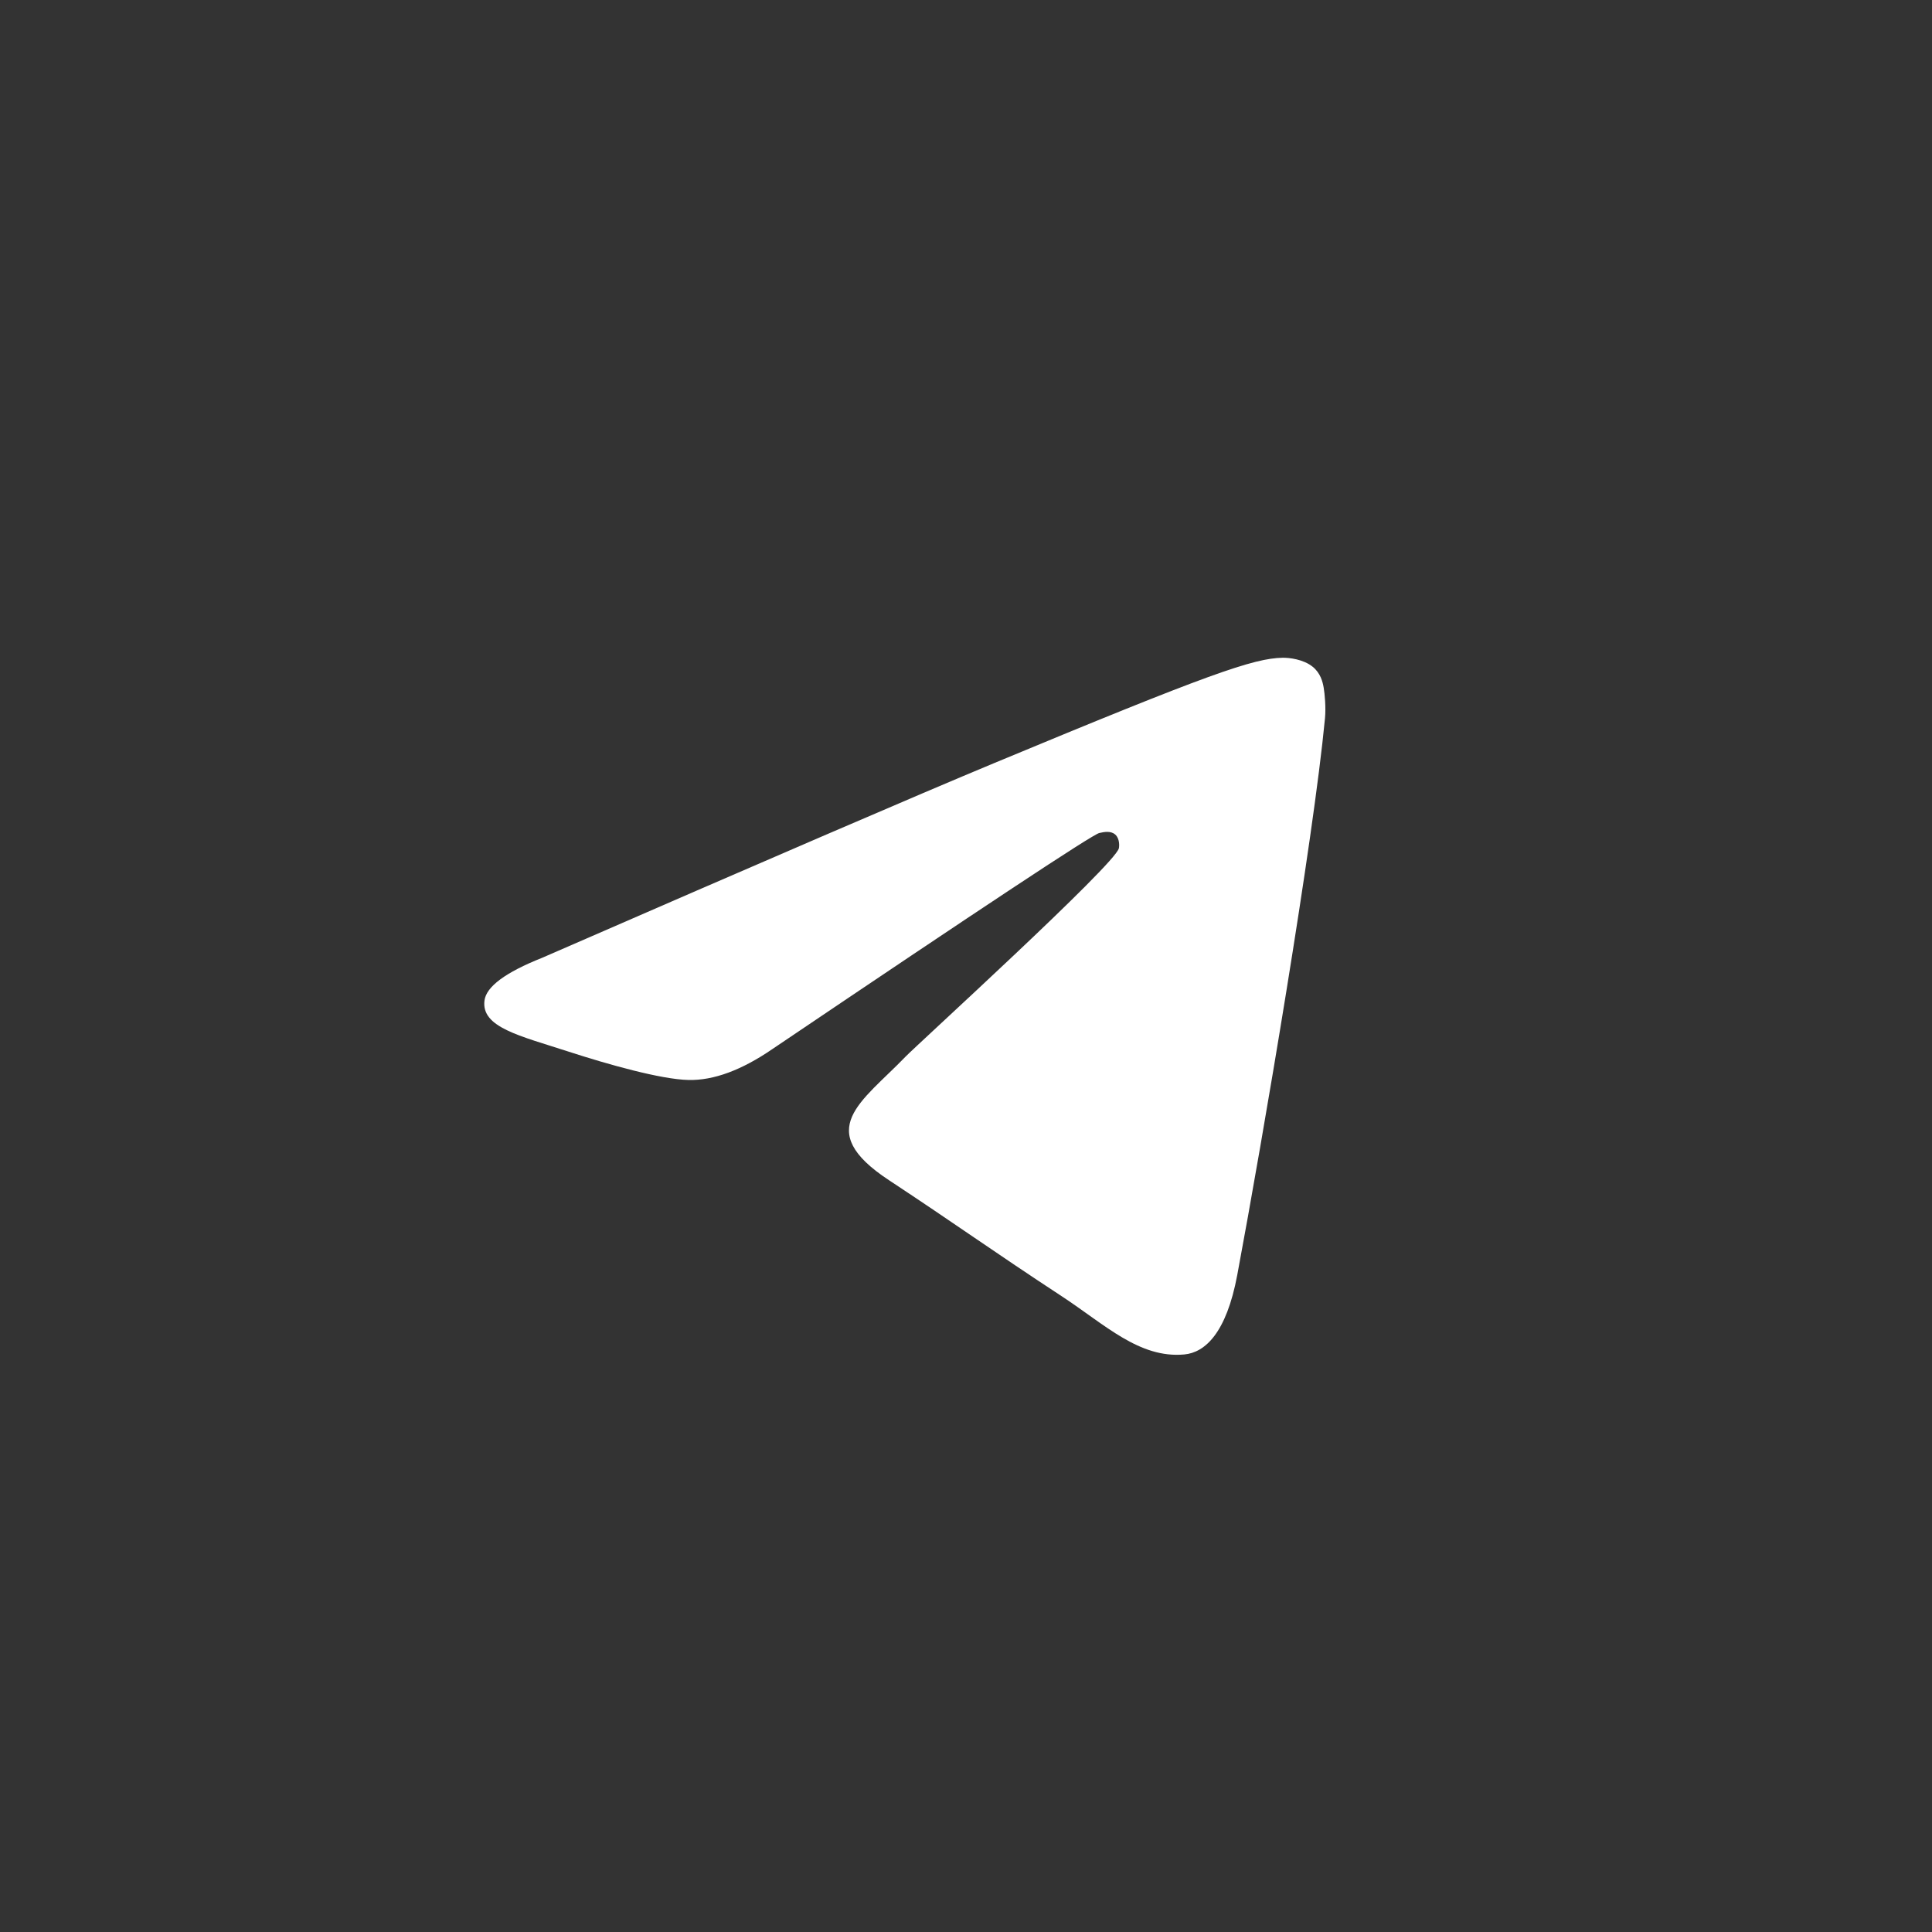 <?xml version="1.0" encoding="UTF-8"?>
<svg width="1024px" height="1024px" viewBox="0 0 1024 1024" version="1.1" xmlns="http://www.w3.org/2000/svg" xmlns:xlink="http://www.w3.org/1999/xlink">
    <rect x="0" y="0" width="1024" height="1024" fill="#333333" stroke="none"/>
    <title>Plane</title>
    <g id="Plane" stroke="none" fill="none" fill-rule="nonzero">
        <path d="M287.316,507.667 C406.985,455.529 486.783,421.156 526.71,404.549 C640.71,357.133 664.399,348.896 679.838,348.621 C683.234,348.564 690.827,349.406 695.745,353.397 C699.898,356.766 701.041,361.318 701.587,364.513 C702.134,367.708 702.815,374.986 702.274,380.673 C696.096,445.583 669.365,603.102 655.766,675.802 C650.012,706.564 638.681,716.879 627.712,717.888 C603.874,720.082 585.772,702.134 562.683,686.999 C526.554,663.316 506.143,648.573 471.073,625.462 C430.544,598.754 456.817,584.075 479.915,560.085 C485.96,553.806 590.993,458.271 593.025,449.604 C593.28,448.52 593.516,444.48 591.115,442.347 C588.715,440.213 585.173,440.943 582.616,441.523 C578.993,442.345 521.275,480.494 409.465,555.97 C393.082,567.219 378.243,572.701 364.948,572.413 C350.291,572.097 322.097,564.126 301.137,557.313 C275.43,548.956 254.998,544.538 256.777,530.346 C257.704,522.954 267.883,515.394 287.316,507.667 Z" id="Path-3" fill="#FFFFFF"></path>
    </g>
</svg>